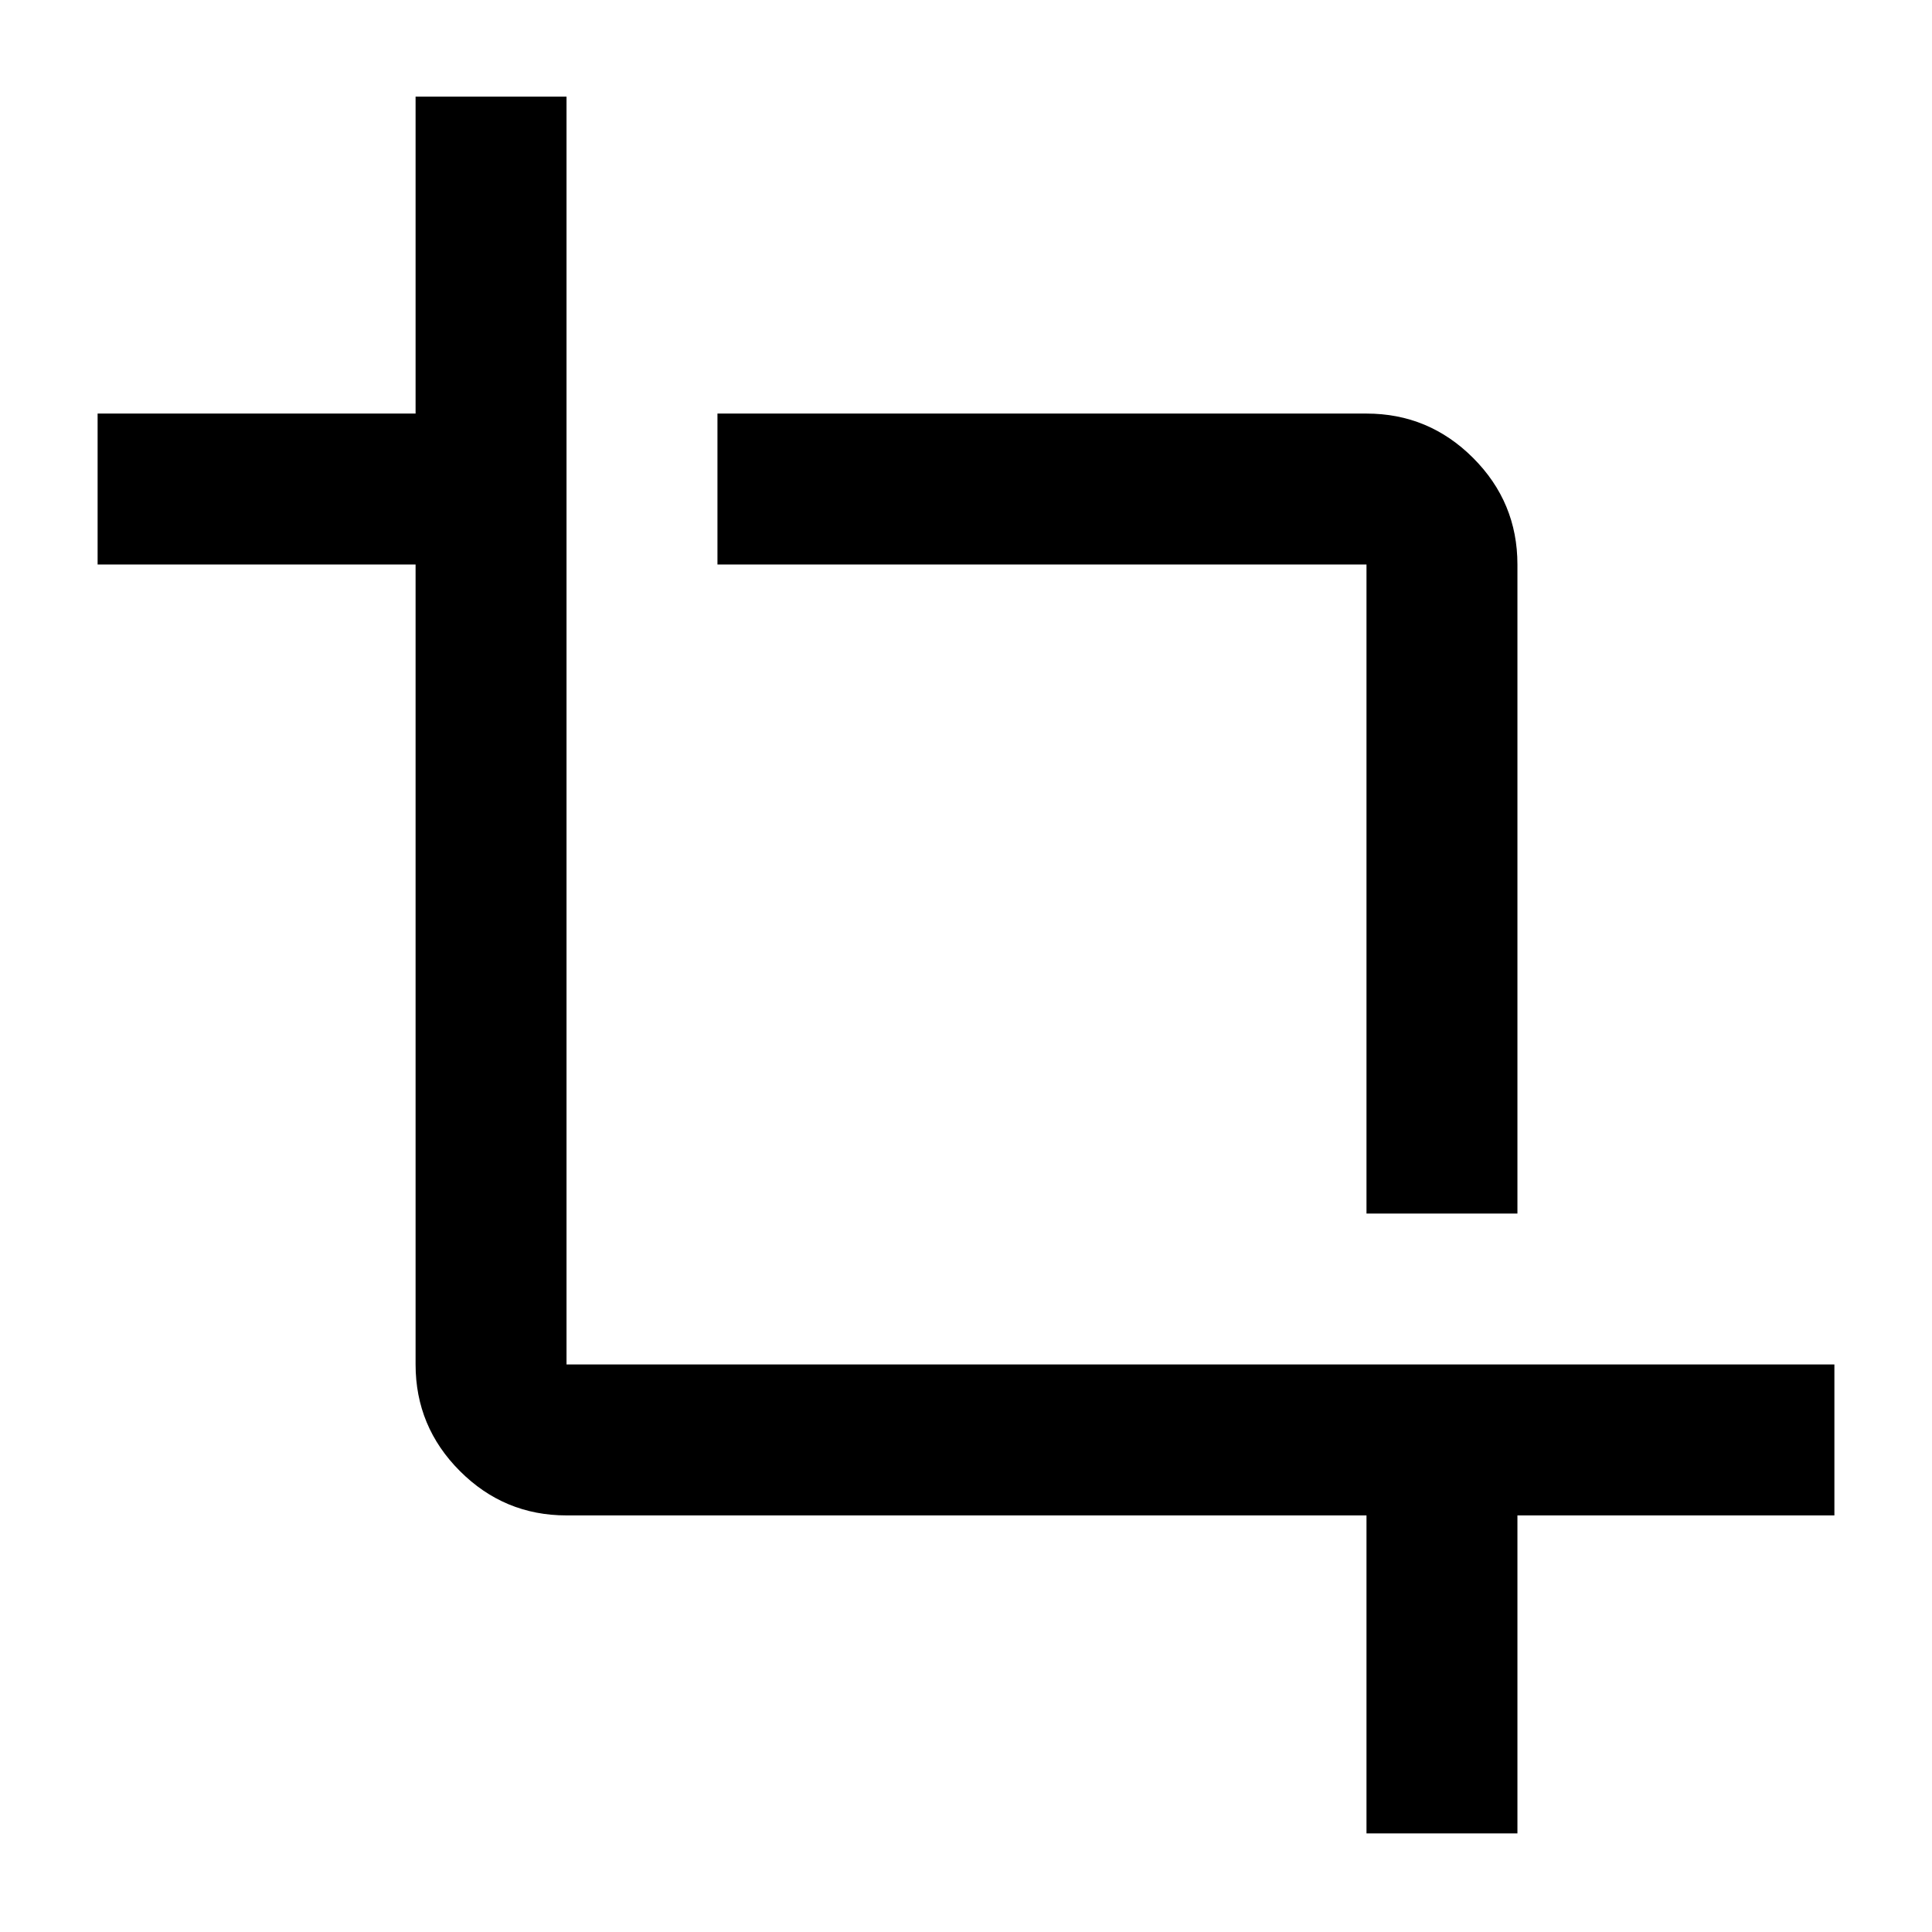 <svg xmlns="http://www.w3.org/2000/svg" height="24" viewBox="0 -960 960 960" width="24"><path d="M679-49v-158H281.5q-30.94 0-52.97-22.03Q206.5-251.06 206.5-282v-397.5h-158v-75h158V-912h75v630h630v75H754v158h-75Zm0-308v-322.5H356.5v-75H679q30.94 0 52.97 22.03Q754-710.44 754-679.5V-357h-75Z"/></svg>
